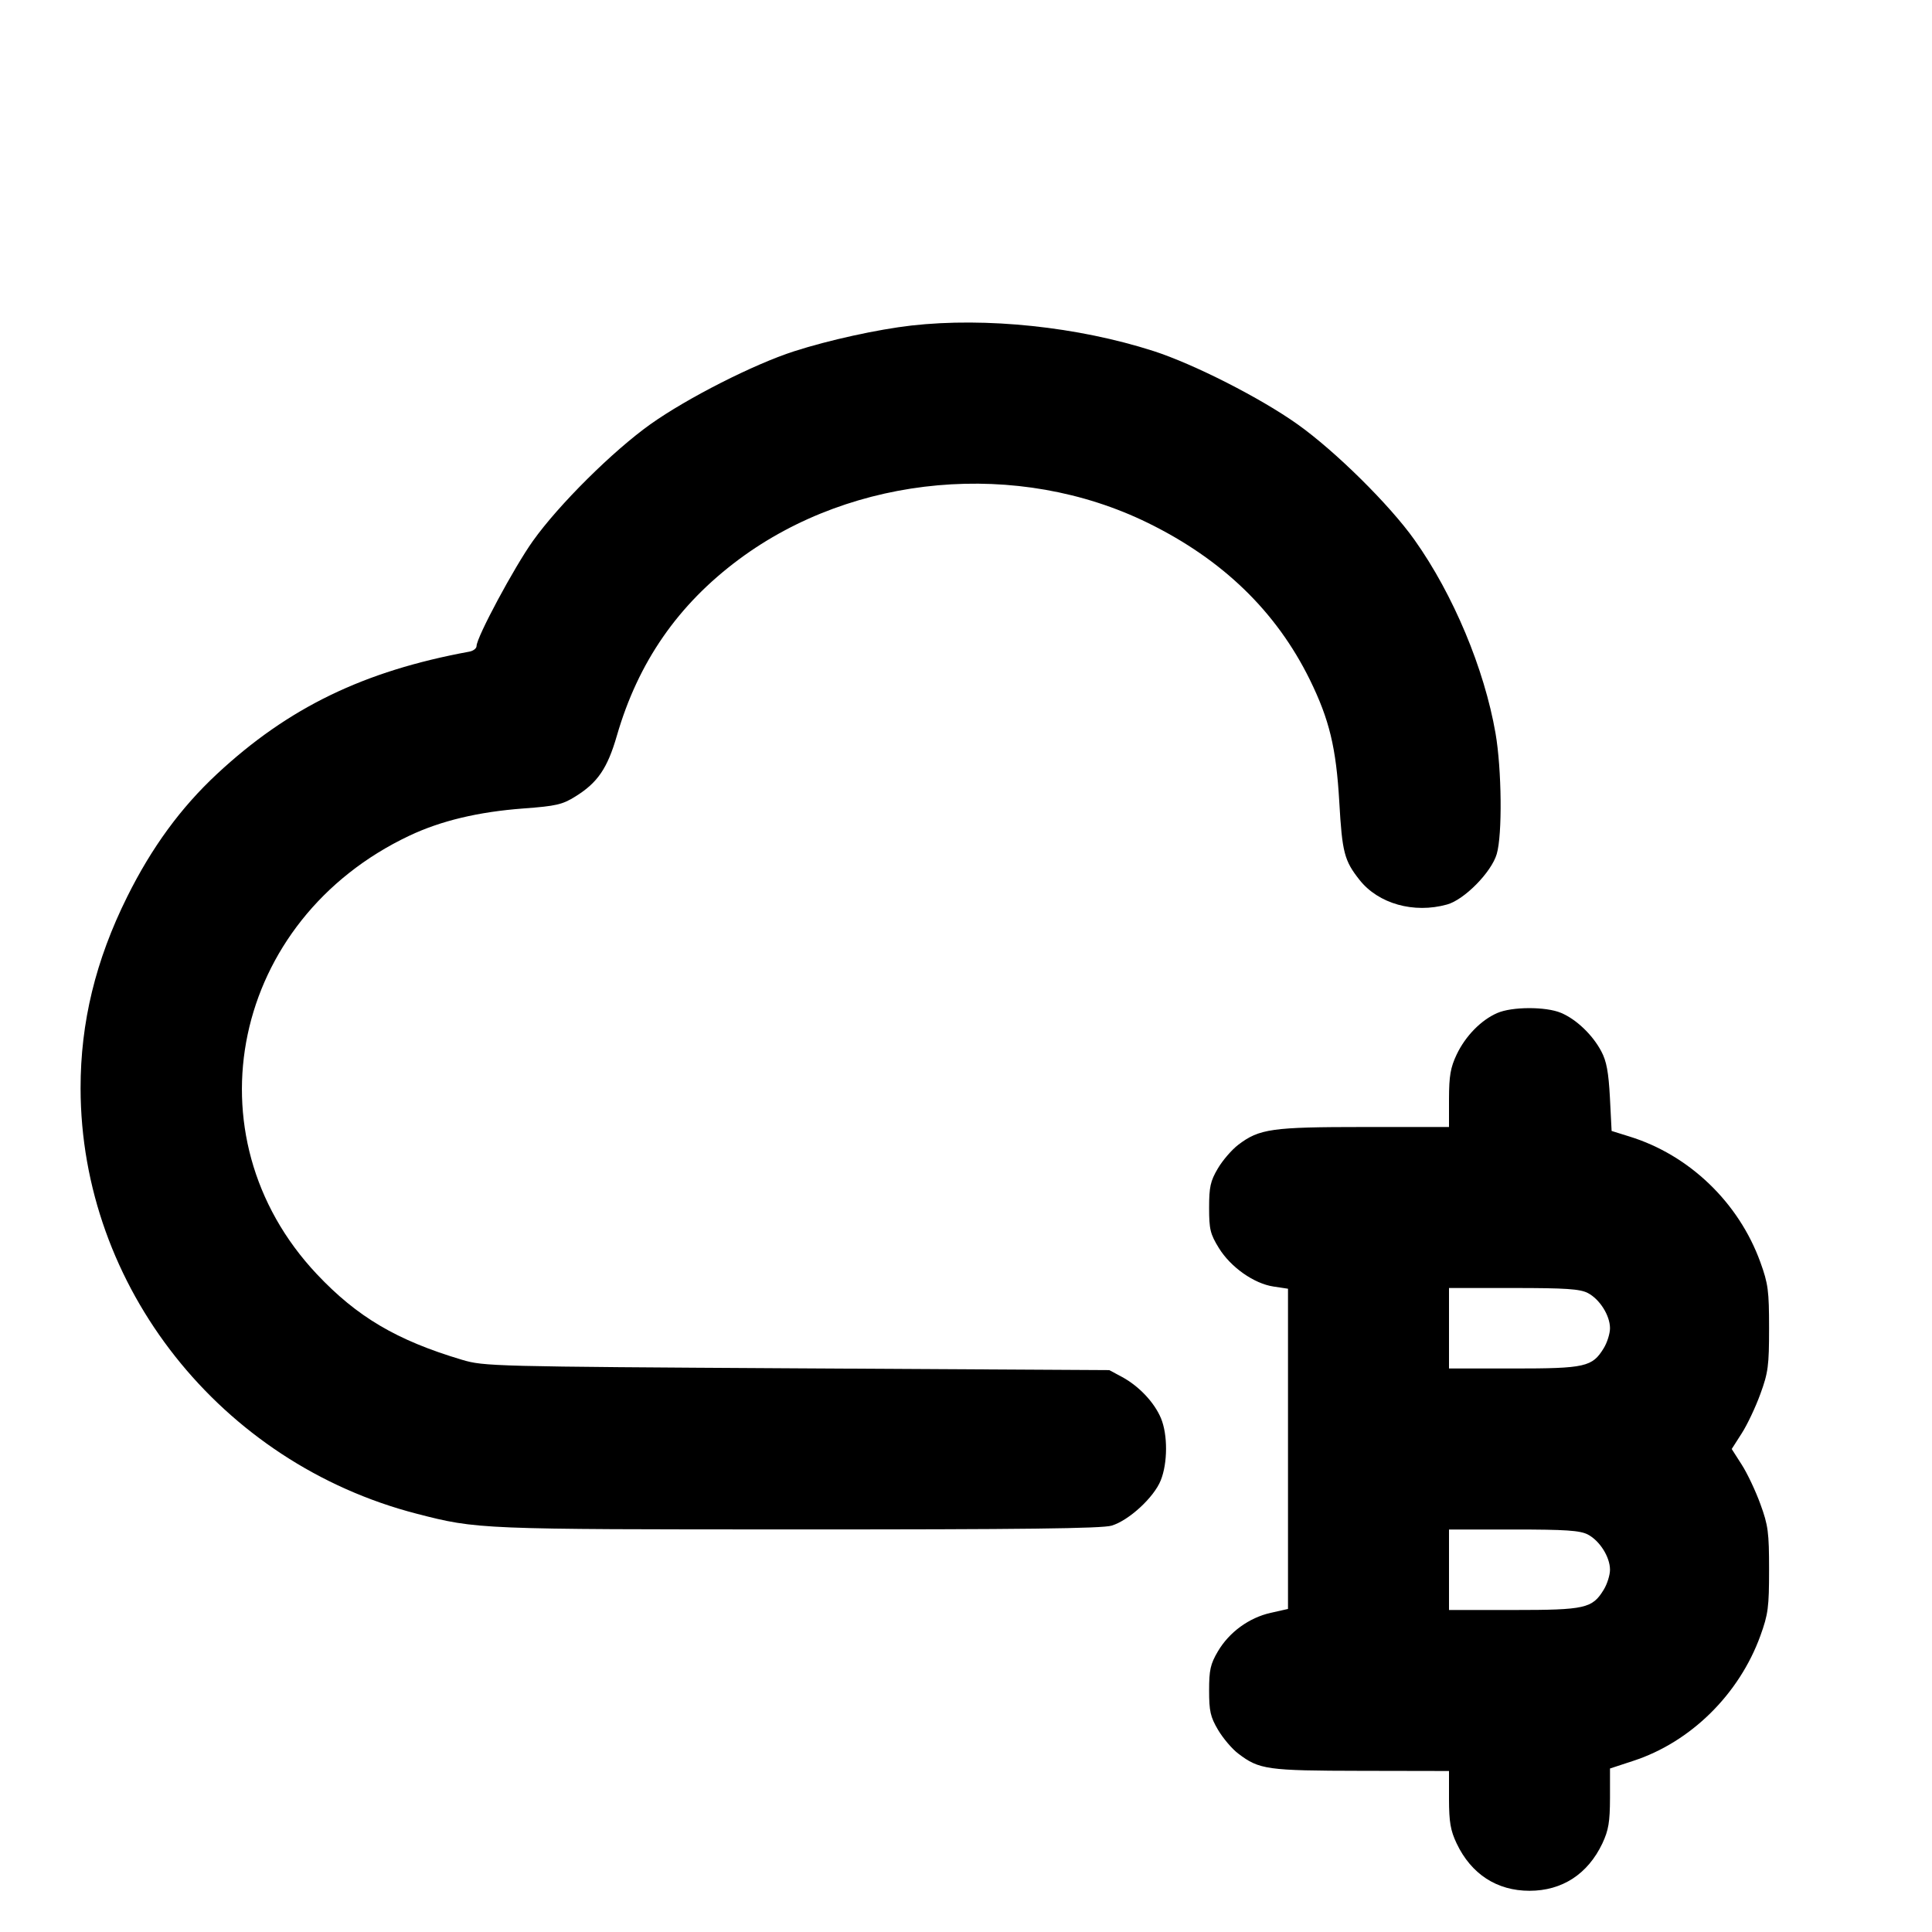 <svg xmlns="http://www.w3.org/2000/svg" width="24" height="24" viewBox="0 0 24 24" fill="none" stroke="currentColor" stroke-width="2" stroke-linecap="round" stroke-linejoin="round"><path d="M11.320 4.044 C 10.902 4.092,10.295 4.225,9.864 4.364 C 9.364 4.525,8.537 4.945,8.080 5.270 C 7.615 5.601,6.942 6.268,6.620 6.720 C 6.388 7.045,5.920 7.917,5.920 8.025 C 5.920 8.055,5.879 8.086,5.830 8.095 C 4.518 8.336,3.581 8.790,2.695 9.615 C 2.245 10.034,1.884 10.528,1.580 11.140 C 1.187 11.930,1.000 12.701,1.001 13.520 C 1.004 15.982,2.739 18.176,5.180 18.805 C 5.929 18.998,5.953 18.999,9.915 18.999 C 12.687 19.000,13.692 18.988,13.809 18.952 C 14.023 18.888,14.335 18.601,14.419 18.390 C 14.506 18.174,14.507 17.823,14.422 17.618 C 14.340 17.422,14.150 17.220,13.940 17.106 L 13.780 17.020 9.900 16.998 C 6.115 16.976,6.013 16.973,5.740 16.892 C 4.928 16.650,4.436 16.359,3.935 15.827 C 2.316 14.106,2.882 11.424,5.084 10.382 C 5.477 10.196,5.941 10.085,6.503 10.043 C 6.908 10.013,6.987 9.995,7.148 9.894 C 7.424 9.723,7.546 9.544,7.663 9.139 C 7.927 8.226,8.422 7.512,9.179 6.949 C 10.605 5.889,12.649 5.706,14.260 6.496 C 15.188 6.951,15.853 7.595,16.271 8.443 C 16.514 8.939,16.598 9.287,16.637 9.960 C 16.673 10.591,16.699 10.691,16.889 10.931 C 17.123 11.227,17.564 11.351,17.976 11.236 C 18.190 11.177,18.527 10.835,18.593 10.609 C 18.664 10.371,18.655 9.554,18.578 9.109 C 18.439 8.308,18.053 7.385,17.573 6.709 C 17.264 6.272,16.587 5.604,16.119 5.271 C 15.656 4.942,14.830 4.522,14.327 4.360 C 13.389 4.059,12.251 3.939,11.320 4.044 M18.600 12.584 C 18.399 12.671,18.205 12.869,18.095 13.100 C 18.018 13.263,18.001 13.365,18.000 13.650 L 18.000 14.000 16.946 14.000 C 15.797 14.000,15.644 14.022,15.382 14.221 C 15.302 14.282,15.187 14.415,15.128 14.516 C 15.036 14.672,15.020 14.746,15.020 15.003 C 15.020 15.271,15.034 15.329,15.141 15.503 C 15.288 15.742,15.578 15.946,15.821 15.982 L 16.000 16.009 16.000 17.998 L 16.000 19.987 15.786 20.035 C 15.515 20.096,15.270 20.275,15.129 20.514 C 15.036 20.672,15.020 20.745,15.020 21.000 C 15.020 21.256,15.036 21.328,15.131 21.489 C 15.192 21.592,15.304 21.725,15.381 21.783 C 15.643 21.983,15.738 21.996,16.910 21.998 L 18.000 22.000 18.000 22.350 C 18.001 22.635,18.018 22.737,18.095 22.900 C 18.276 23.281,18.595 23.488,19.000 23.488 C 19.405 23.488,19.724 23.281,19.905 22.900 C 19.982 22.735,19.999 22.635,20.000 22.334 L 20.000 21.969 20.289 21.874 C 21.001 21.642,21.604 21.048,21.868 20.320 C 21.965 20.052,21.976 19.965,21.976 19.500 C 21.976 19.035,21.965 18.949,21.868 18.684 C 21.809 18.521,21.705 18.301,21.636 18.194 L 21.512 18.000 21.636 17.806 C 21.705 17.699,21.809 17.479,21.868 17.316 C 21.965 17.051,21.976 16.965,21.976 16.500 C 21.976 16.035,21.965 15.948,21.868 15.680 C 21.599 14.937,20.984 14.347,20.241 14.118 L 20.020 14.049 19.999 13.635 C 19.982 13.318,19.957 13.182,19.892 13.060 C 19.783 12.854,19.580 12.661,19.391 12.582 C 19.203 12.503,18.783 12.504,18.600 12.584 M19.724 16.062 C 19.872 16.139,20.000 16.341,20.000 16.500 C 20.000 16.566,19.965 16.678,19.922 16.748 C 19.780 16.980,19.693 17.000,18.802 17.000 L 18.000 17.000 18.000 16.500 L 18.000 16.000 18.802 16.000 C 19.448 16.000,19.627 16.012,19.724 16.062 M19.724 19.062 C 19.872 19.139,20.000 19.341,20.000 19.500 C 20.000 19.566,19.965 19.678,19.922 19.748 C 19.780 19.980,19.693 20.000,18.802 20.000 L 18.000 20.000 18.000 19.500 L 18.000 19.000 18.802 19.000 C 19.448 19.000,19.627 19.012,19.724 19.062 " stroke="none" fill-rule="evenodd" fill="black"></path></svg>